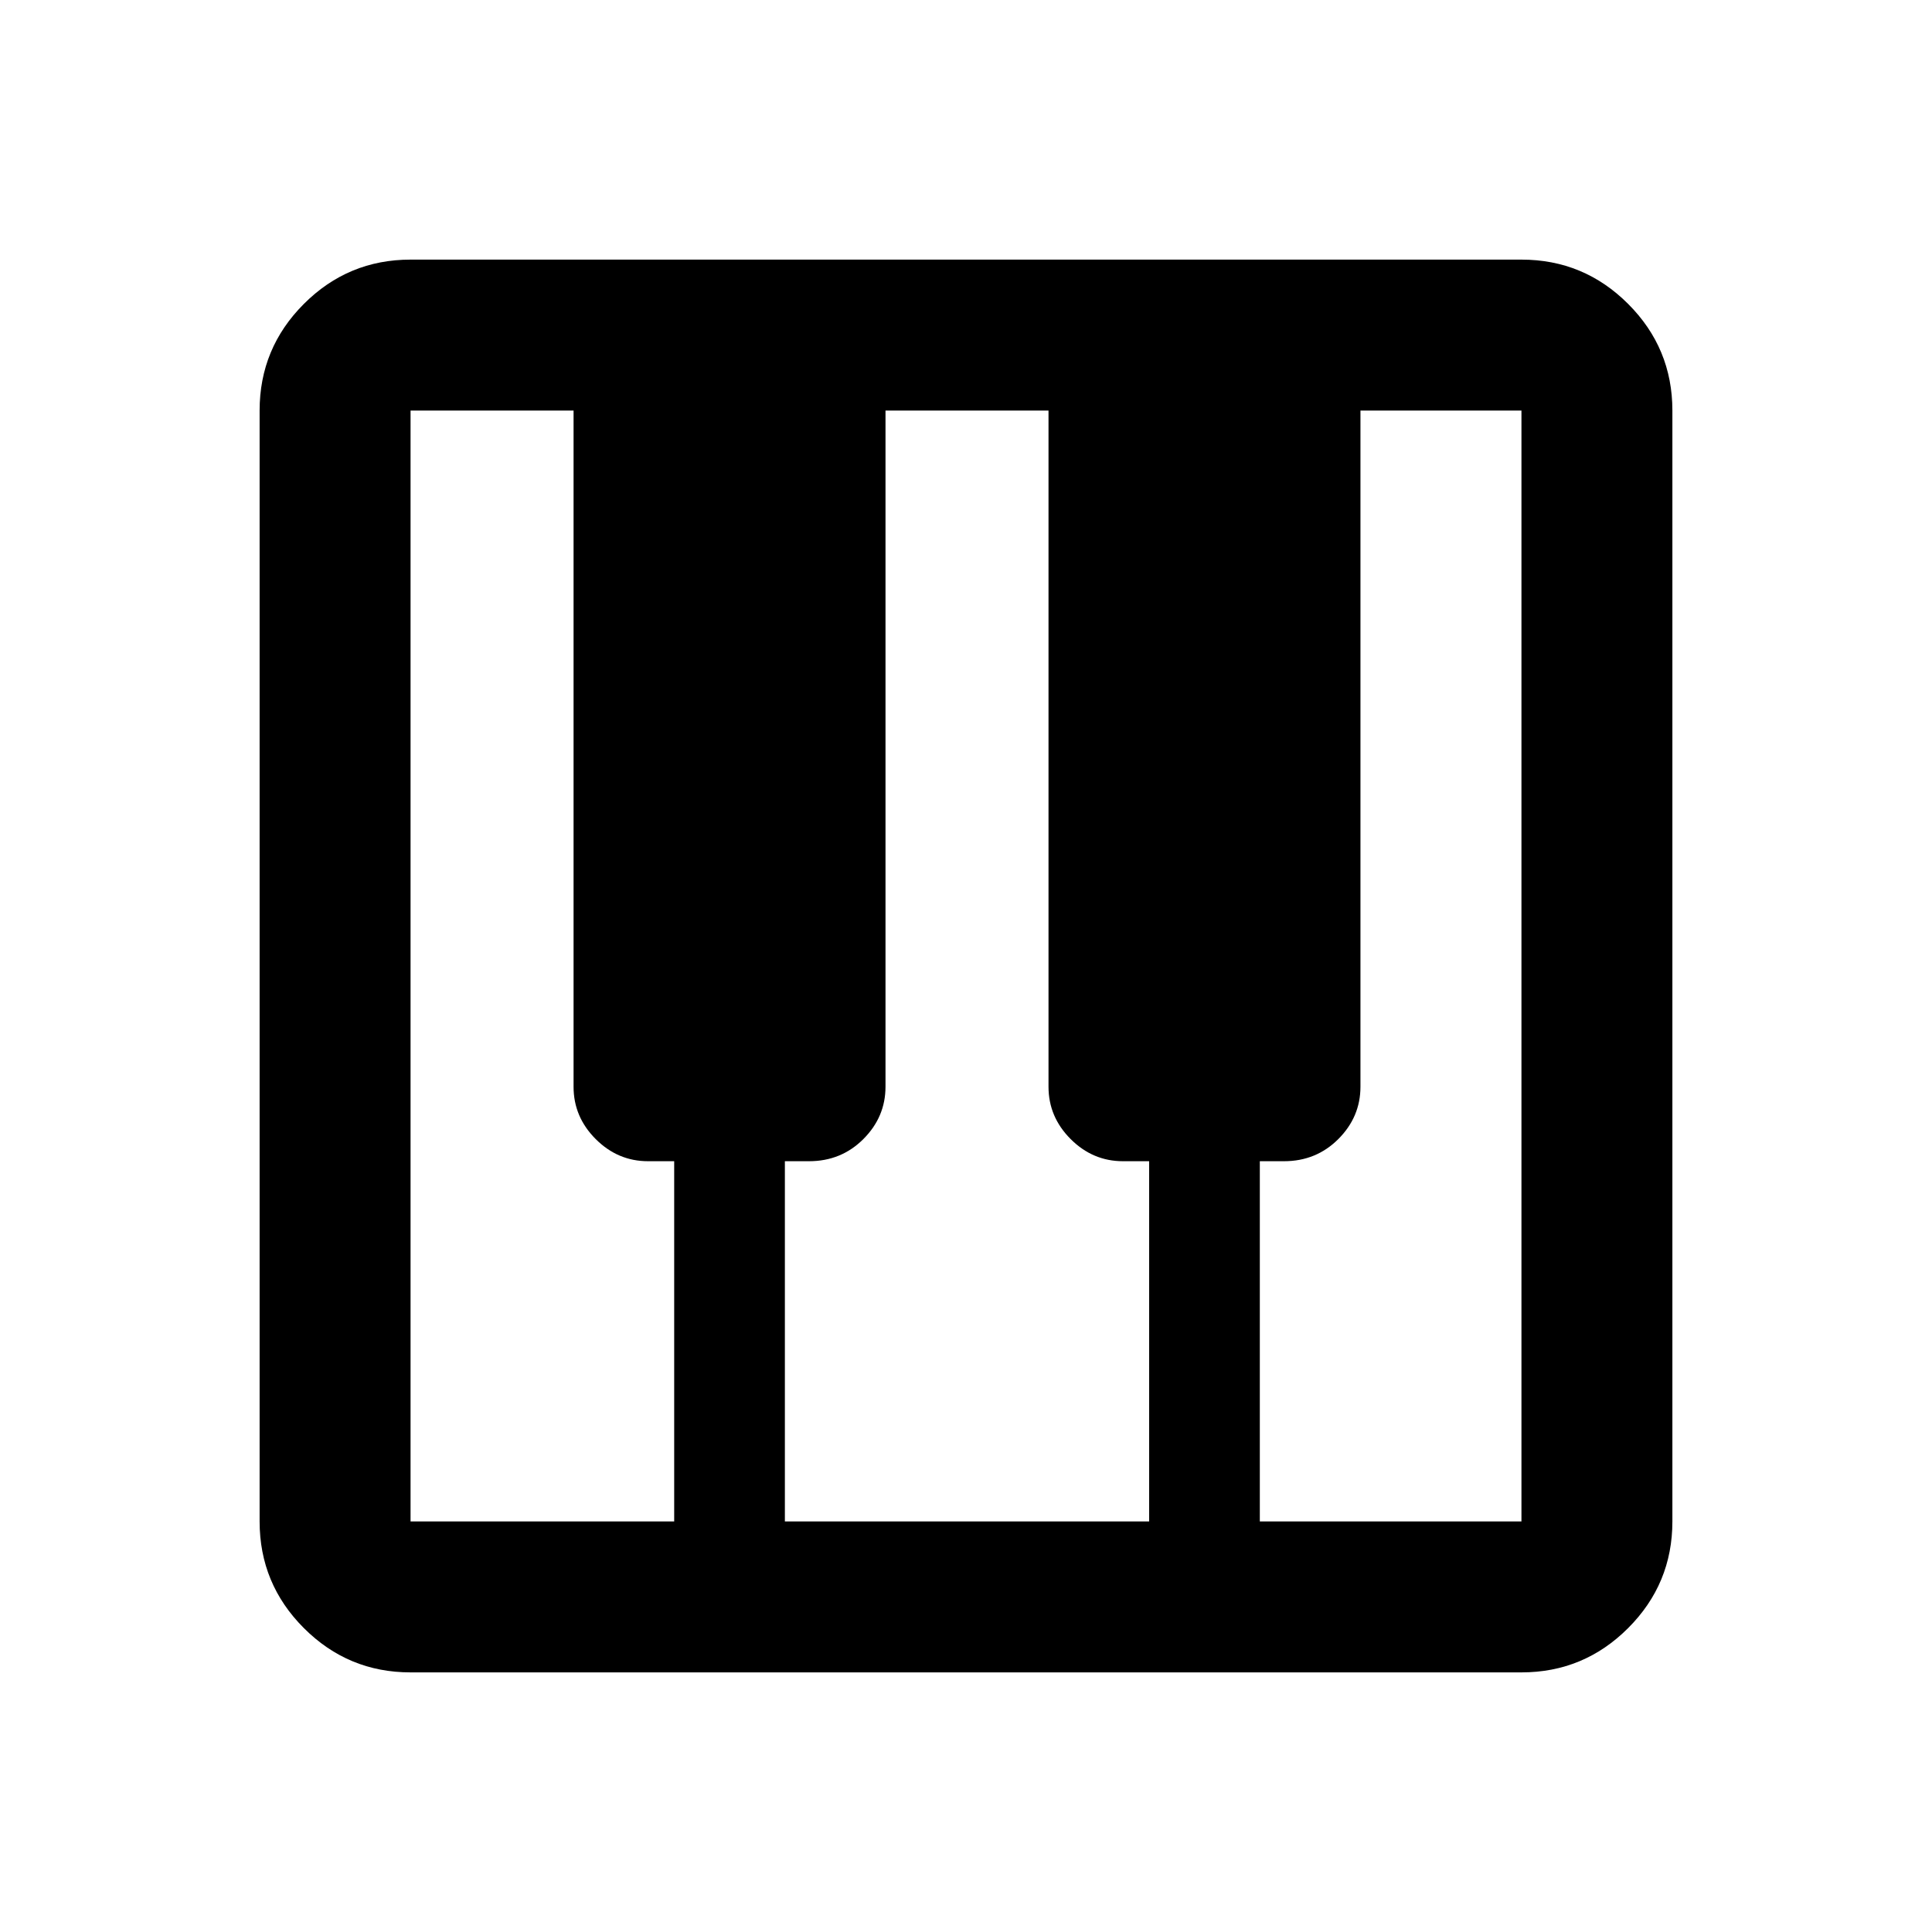 <svg xmlns="http://www.w3.org/2000/svg" height="24" width="24"><path d="M5.1 20.775Q4.325 20.775 3.775 20.225Q3.225 19.675 3.225 18.9V5.1Q3.225 4.325 3.775 3.775Q4.325 3.225 5.1 3.225H18.9Q19.675 3.225 20.225 3.775Q20.775 4.325 20.775 5.1V18.9Q20.775 19.675 20.225 20.225Q19.675 20.775 18.9 20.775ZM5.1 18.9H8.375V14.425H8.05Q7.675 14.425 7.4 14.15Q7.125 13.875 7.125 13.5V5.1H5.1Q5.1 5.1 5.1 5.1Q5.1 5.1 5.1 5.1V18.9Q5.1 18.9 5.1 18.9Q5.1 18.9 5.1 18.9ZM15.65 18.9H18.9Q18.9 18.9 18.9 18.9Q18.9 18.9 18.9 18.9V5.1Q18.9 5.1 18.9 5.1Q18.9 5.1 18.9 5.1H16.9V13.5Q16.9 13.875 16.625 14.15Q16.35 14.425 15.95 14.425H15.65ZM9.75 18.9H14.275V14.425H13.95Q13.575 14.425 13.3 14.15Q13.025 13.875 13.025 13.5V5.1H11V13.5Q11 13.875 10.725 14.15Q10.45 14.425 10.05 14.425H9.75Z"/></svg>